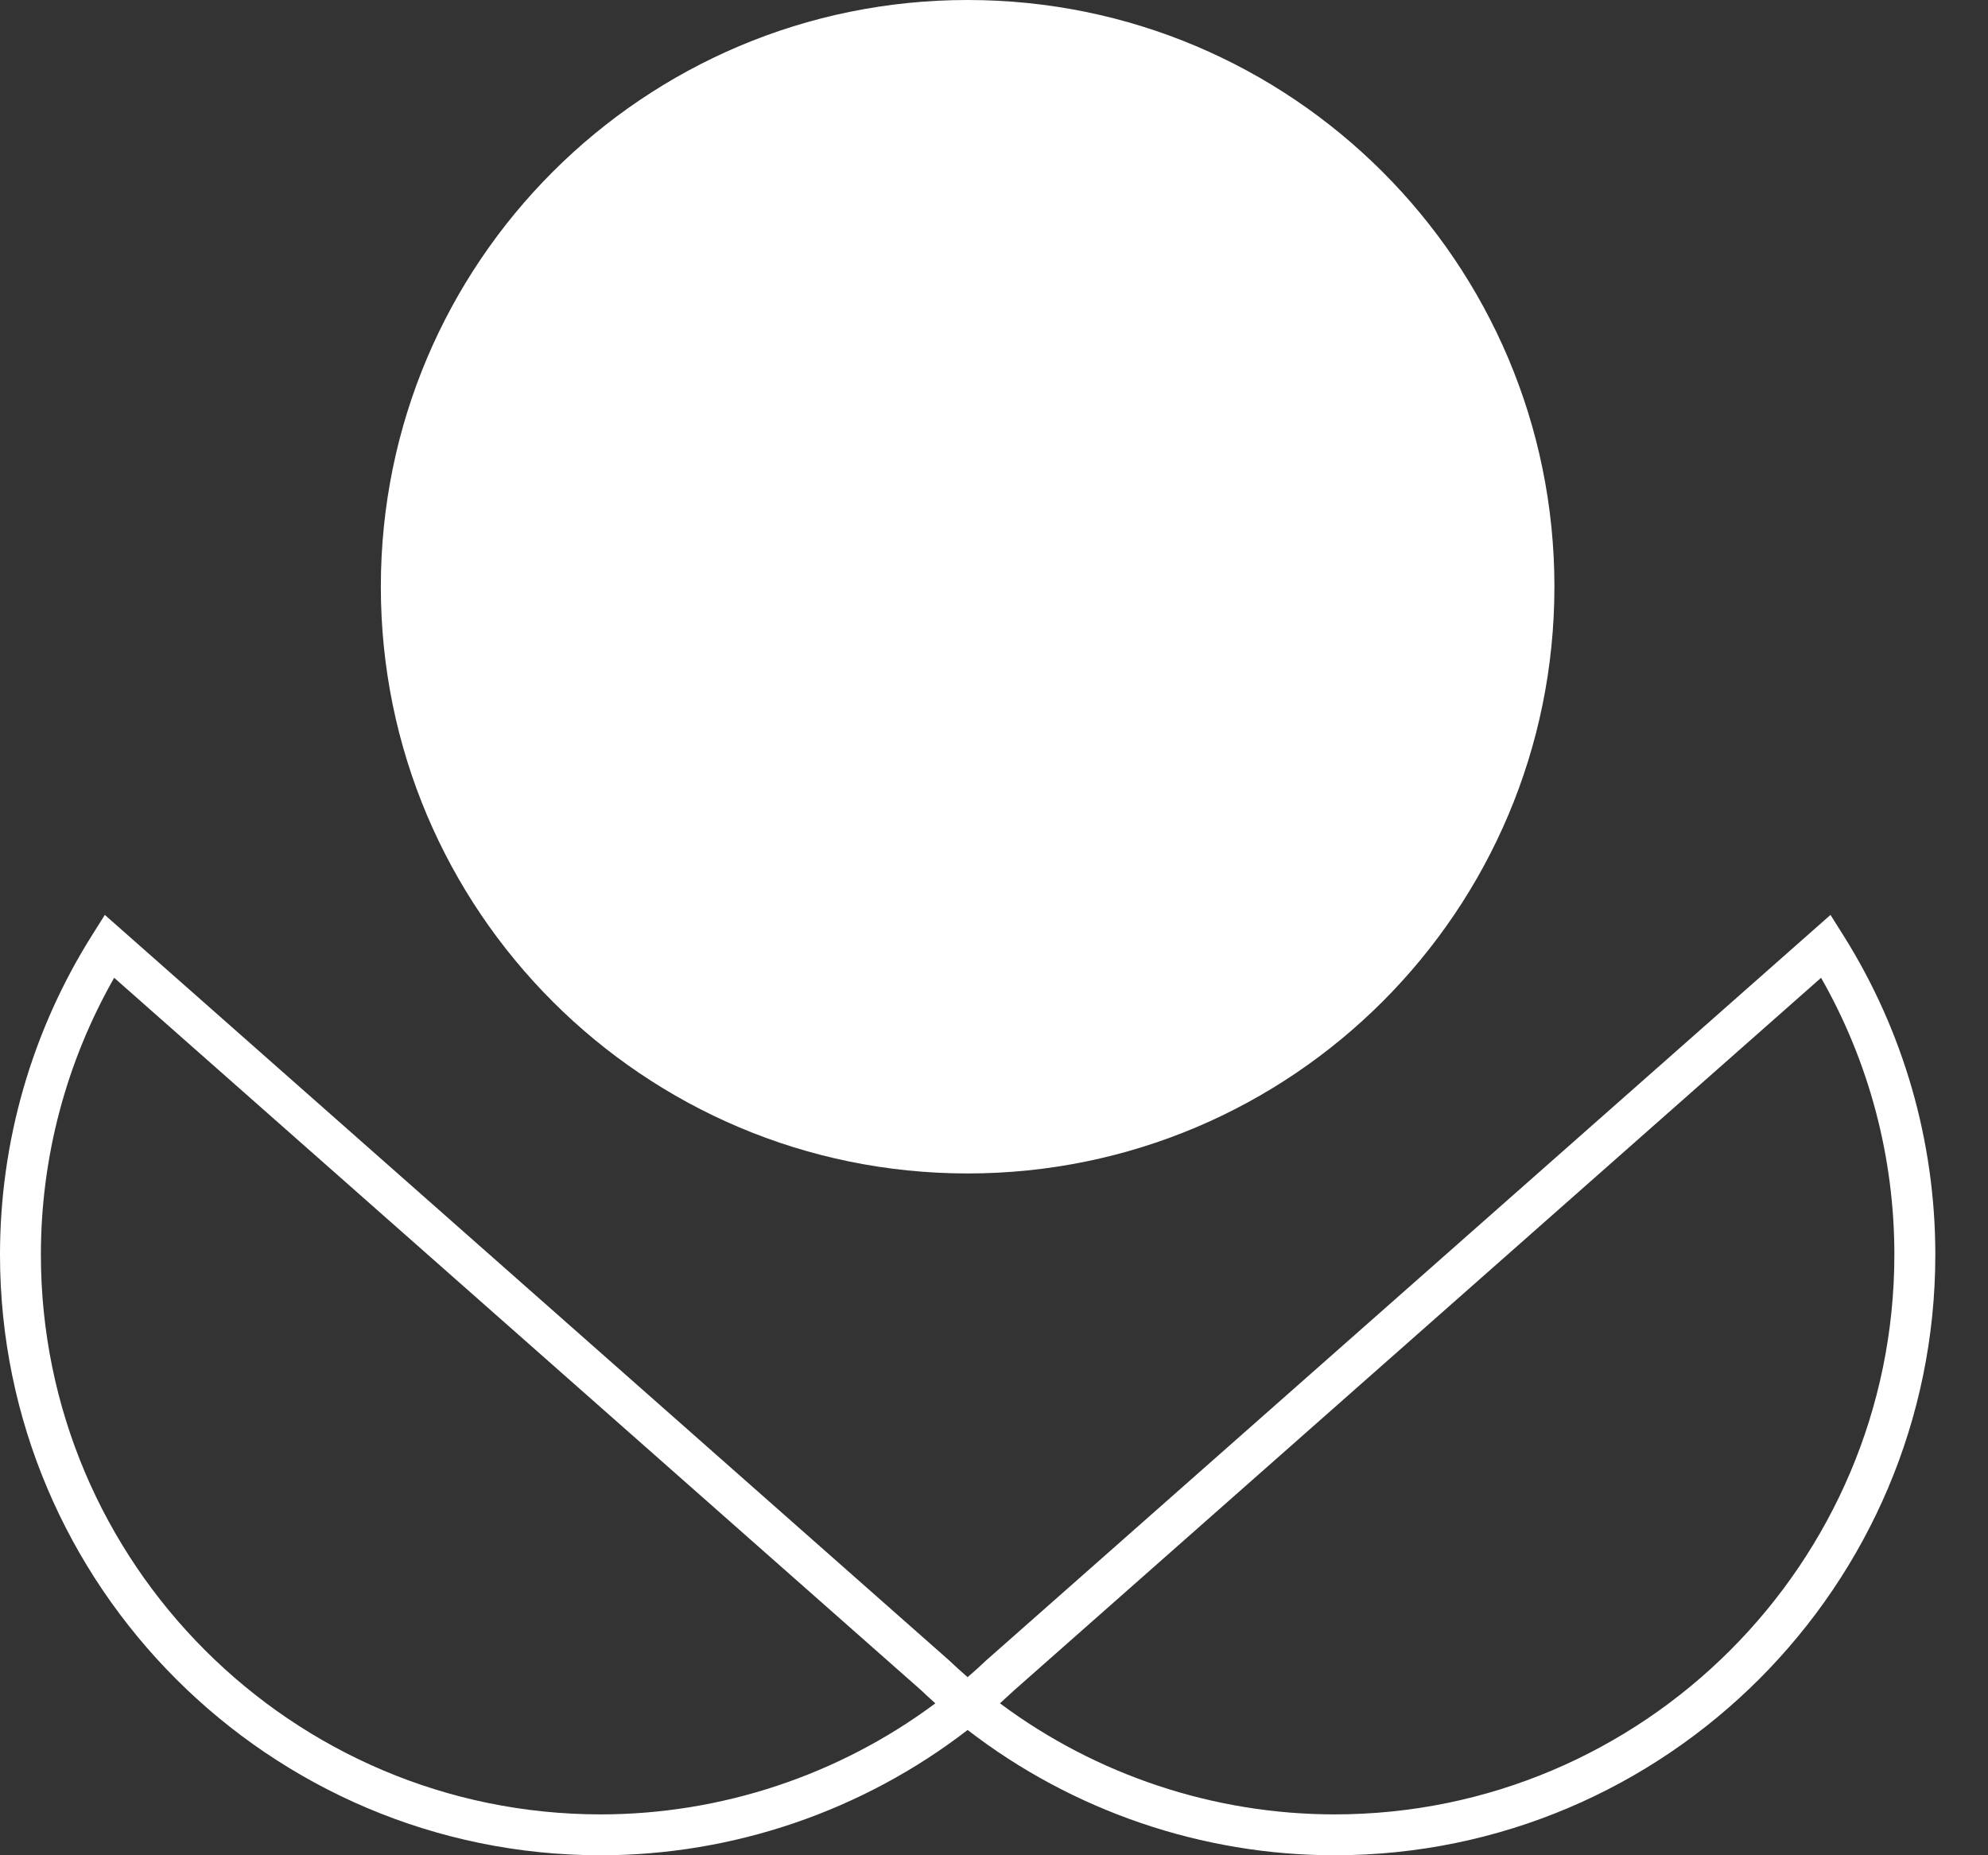 <svg width="30" height="28" viewBox="0 0 30 28" fill="none" xmlns="http://www.w3.org/2000/svg">
<rect x="0" y="0" width="30" height="28" fill="#333333" stroke="none"/>
<path d="M23.457 8.855C23.457 3.965 19.493 3.25653e-08 14.602 3.25653e-08C9.712 3.25653e-08 5.747 3.965 5.747 8.855C5.747 13.745 9.712 17.71 14.602 17.71C19.493 17.71 23.457 13.745 23.457 8.855Z" fill="white"/>
<path d="M20.14 27.383C18.321 27.383 16.542 26.79 15.09 25.707C15.161 25.643 15.231 25.579 15.299 25.515L27.481 14.757C28.206 16.028 28.587 17.464 28.587 18.935C28.587 23.593 24.798 27.383 20.14 27.383ZM0.617 18.935C0.617 17.464 0.999 16.028 1.723 14.757L13.902 25.511C13.972 25.578 14.043 25.643 14.115 25.707C12.662 26.79 10.884 27.383 9.065 27.383C4.407 27.383 0.617 23.593 0.617 18.935ZM27.817 14.116L27.623 13.808L14.882 25.059C14.79 25.147 14.696 25.231 14.602 25.312C14.508 25.231 14.415 25.147 14.323 25.059L1.582 13.808L1.388 14.116C0.48 15.56 0 17.226 0 18.935C0 23.933 4.067 28 9.065 28C11.067 28 13.022 27.329 14.602 26.109C16.182 27.329 18.138 28 20.14 28C25.138 28 29.205 23.933 29.205 18.935C29.205 17.226 28.725 15.56 27.817 14.116Z" fill="white"/>
</svg>
